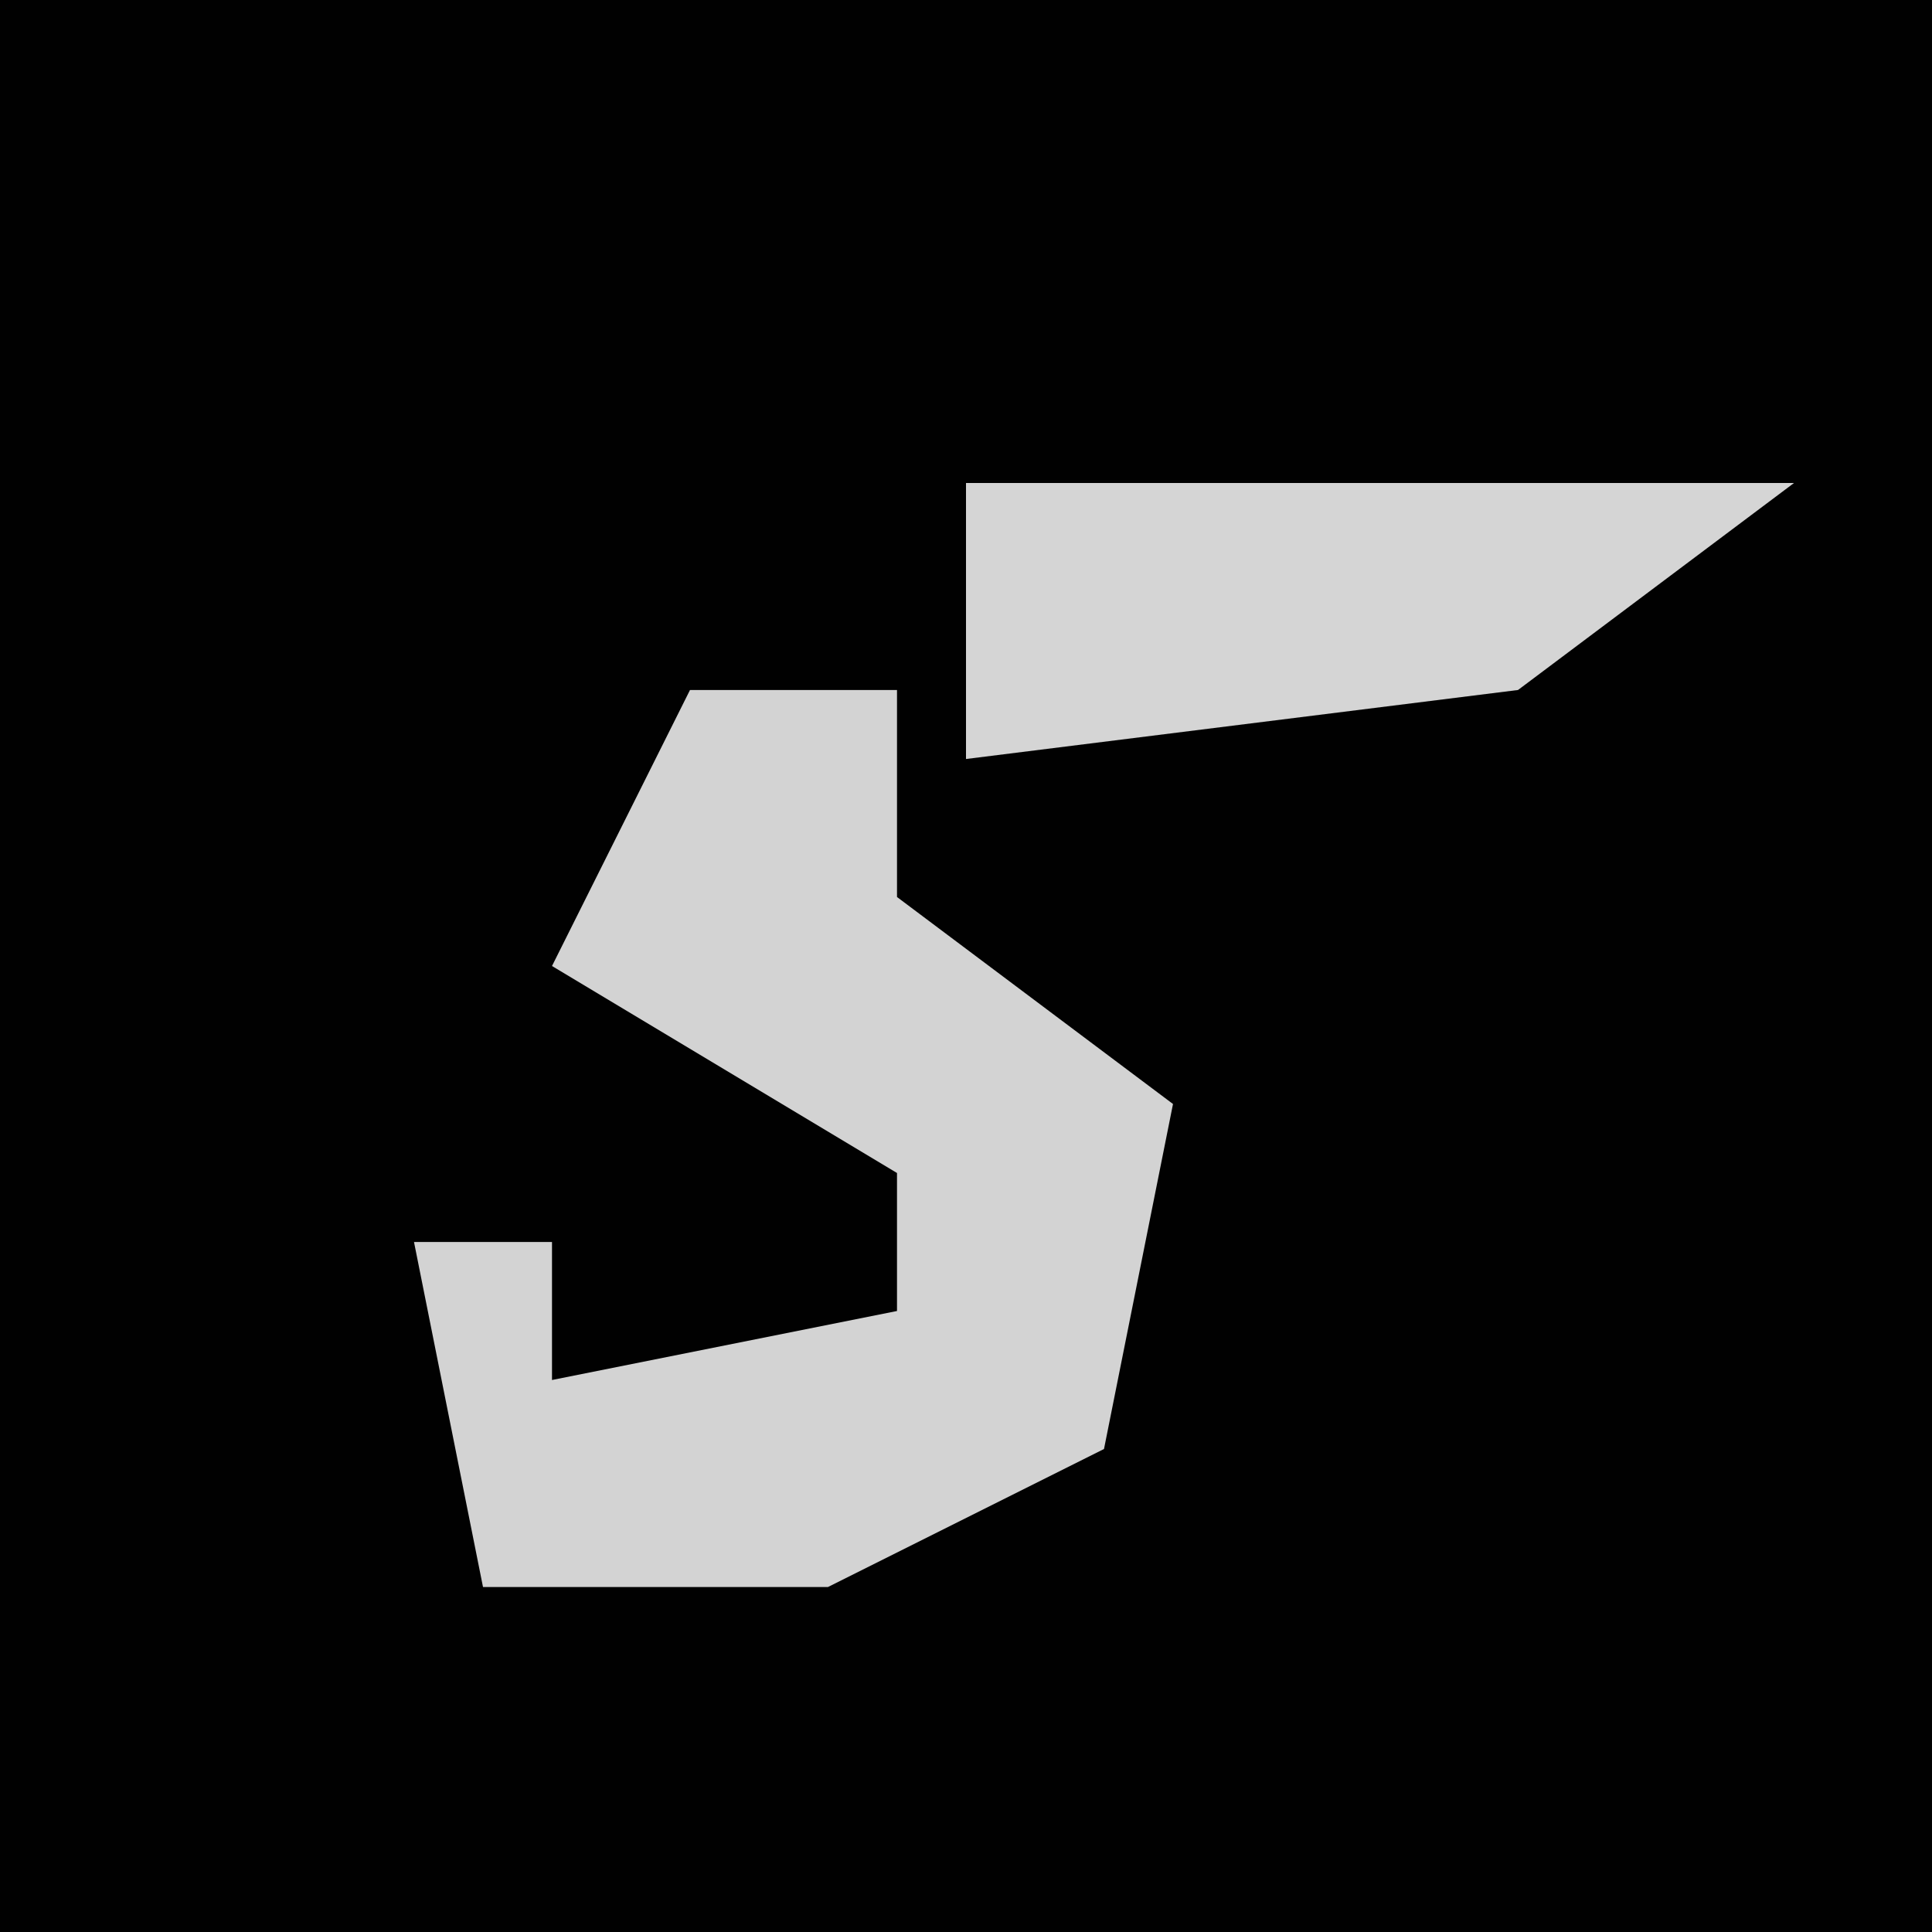 <?xml version="1.0" encoding="UTF-8"?>
<svg version="1.1" xmlns="http://www.w3.org/2000/svg" width="28" height="28">
<path d="M0,0 L28,0 L28,28 L0,28 Z " fill="#010101" transform="translate(0,0)"/>
<path d="M0,0 L3,0 L3,3 L7,6 L6,11 L2,13 L-3,13 L-4,8 L-2,8 L-2,10 L3,9 L3,7 L-2,4 Z " fill="#D3D3D3" transform="translate(10,10)"/>
<path d="M0,0 L12,0 L8,3 L0,4 Z " fill="#D5D5D5" transform="translate(14,7)"/>
</svg>
